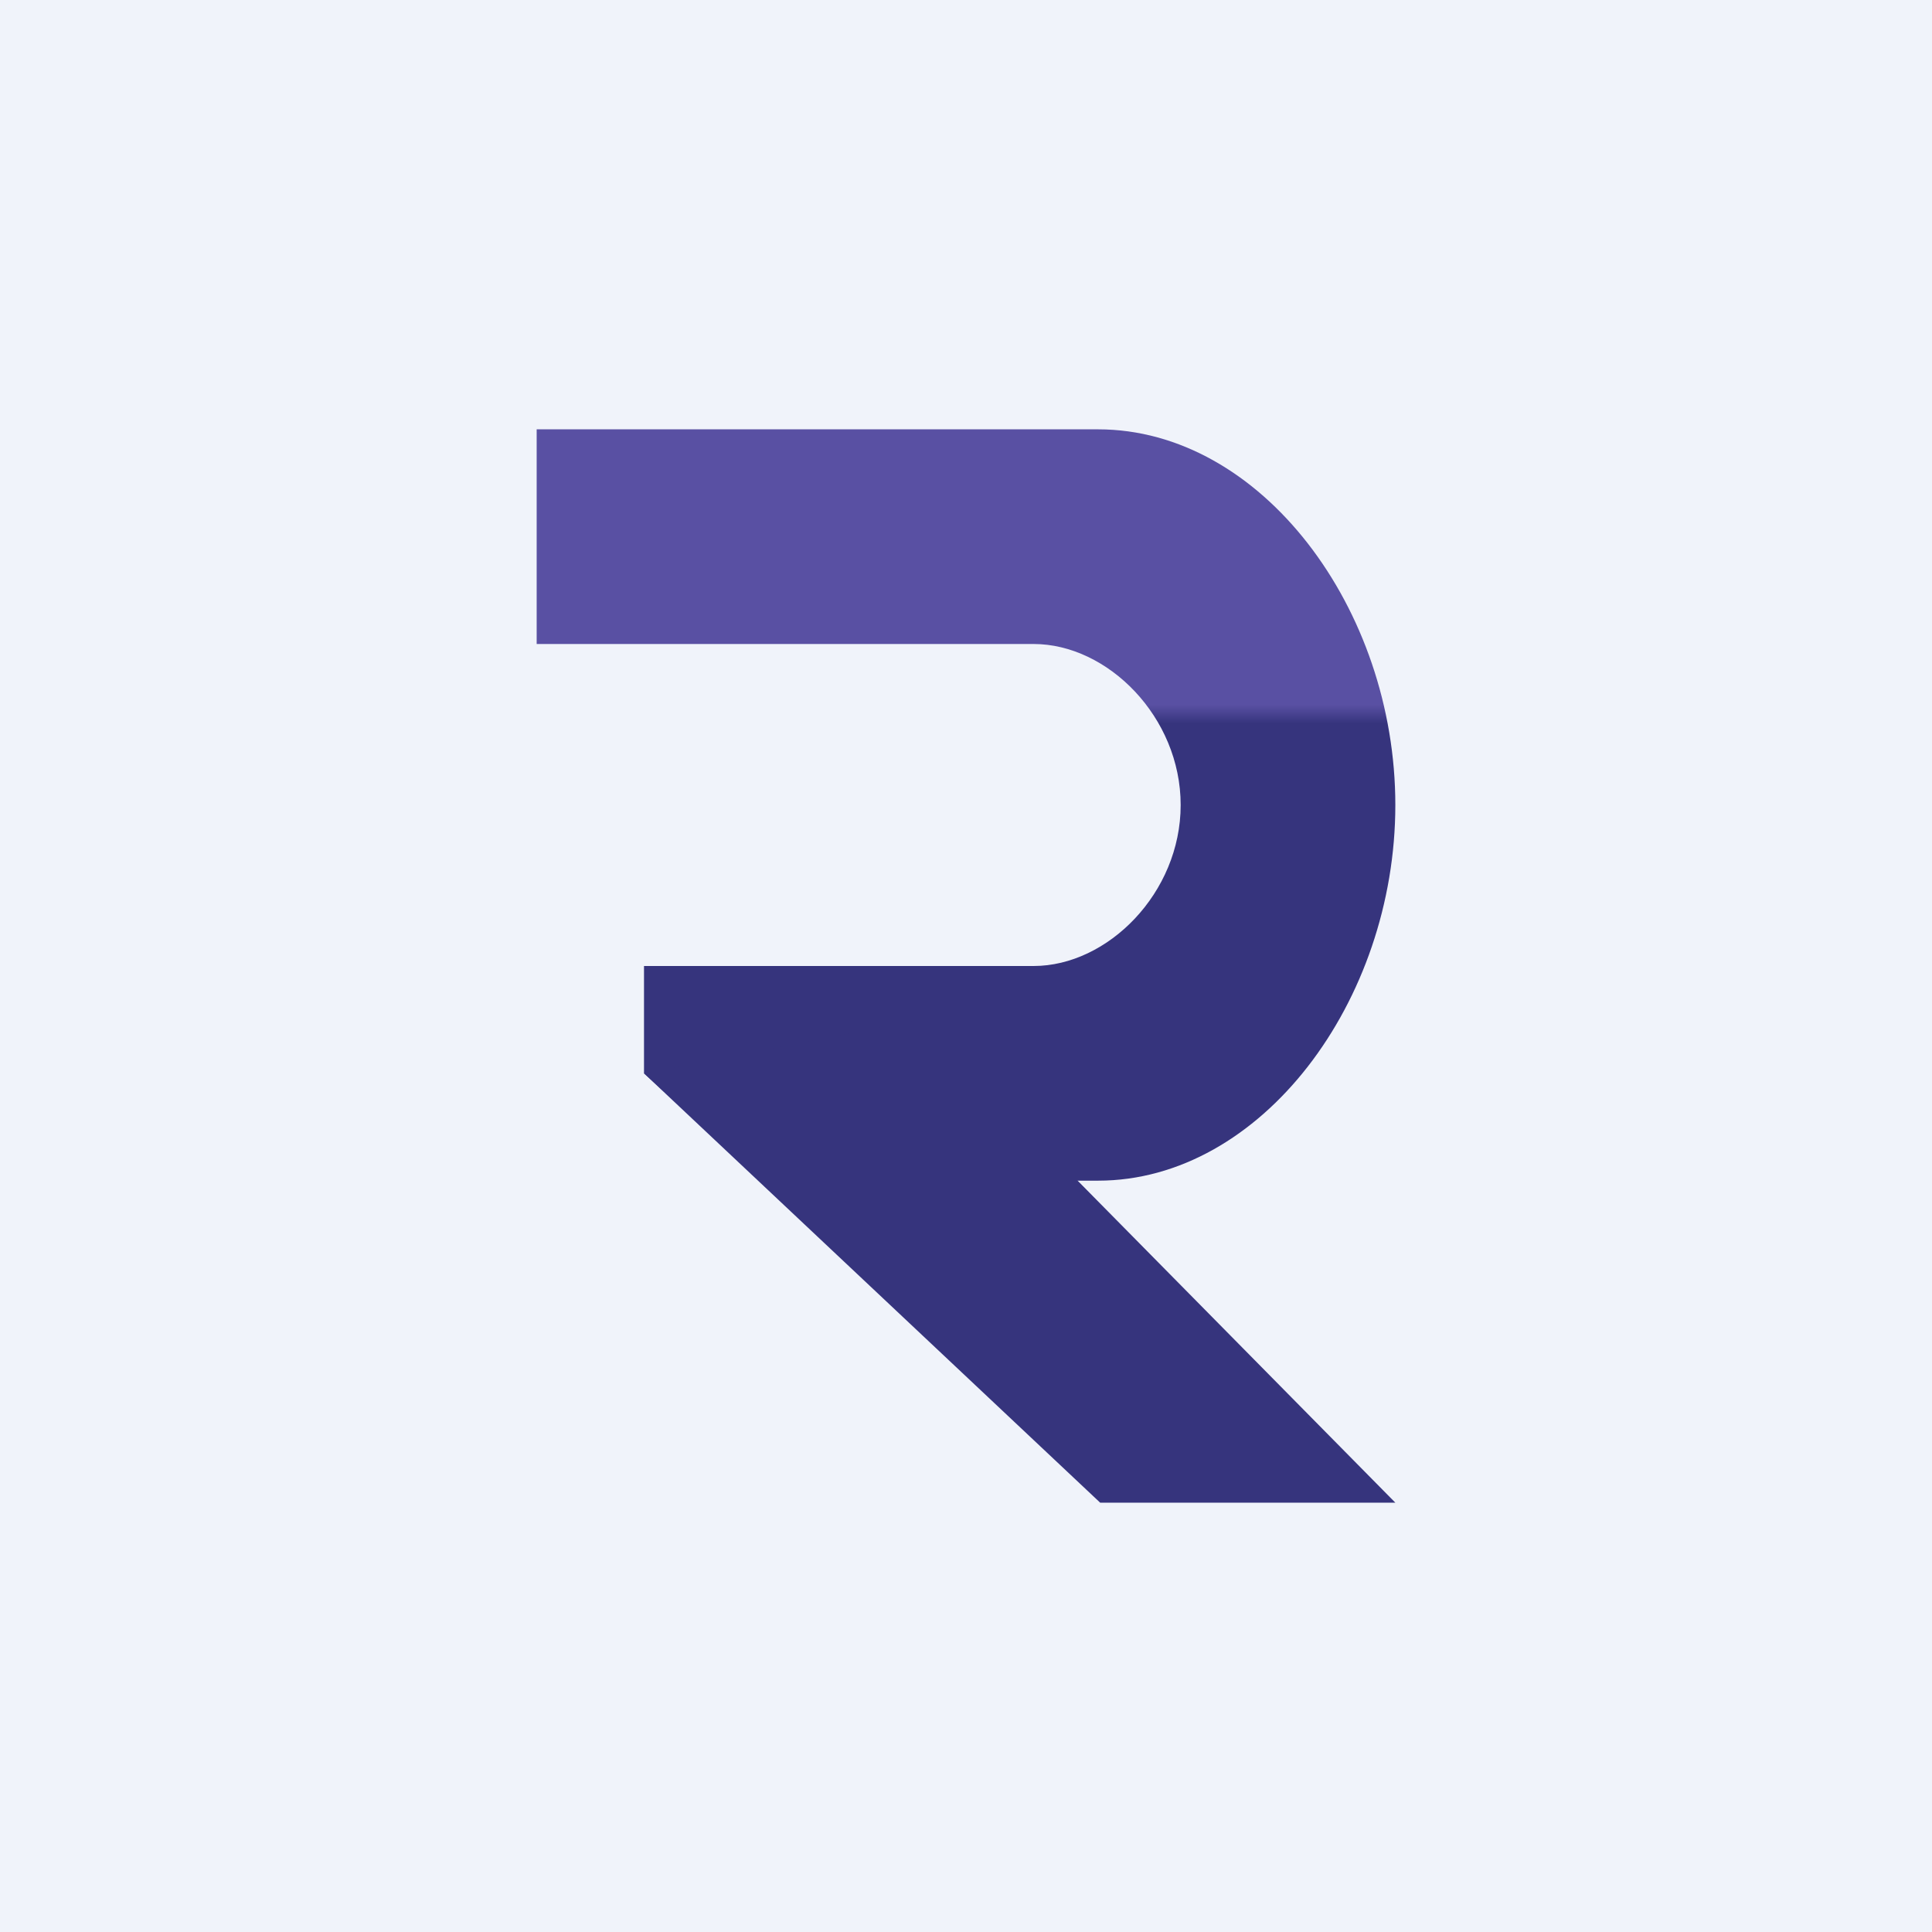 <!-- by TradingView --><svg width="18" height="18" viewBox="0 0 18 18" xmlns="http://www.w3.org/2000/svg"><path fill="#F0F3FA" d="M0 0h18v18H0z"/><path d="M5 4h5.23C11.75 4 13 5.67 13 7.5S11.75 11 10.23 11H7.1L6 10V9h3.63C10.32 9 11 8.32 11 7.5S10.32 6 9.63 6H5V4Z" fill="url(#afs0xip5q)"/><path d="M13 14h-2.75L6 10l2.56-.5L13 14Z" fill="#36347D"/><defs><linearGradient id="afs0xip5q" x1="9" y1="4" x2="9" y2="9.83" gradientUnits="userSpaceOnUse"><stop offset=".44" stop-color="#5950A3"/><stop offset=".47" stop-color="#36347D"/></linearGradient></defs></svg>